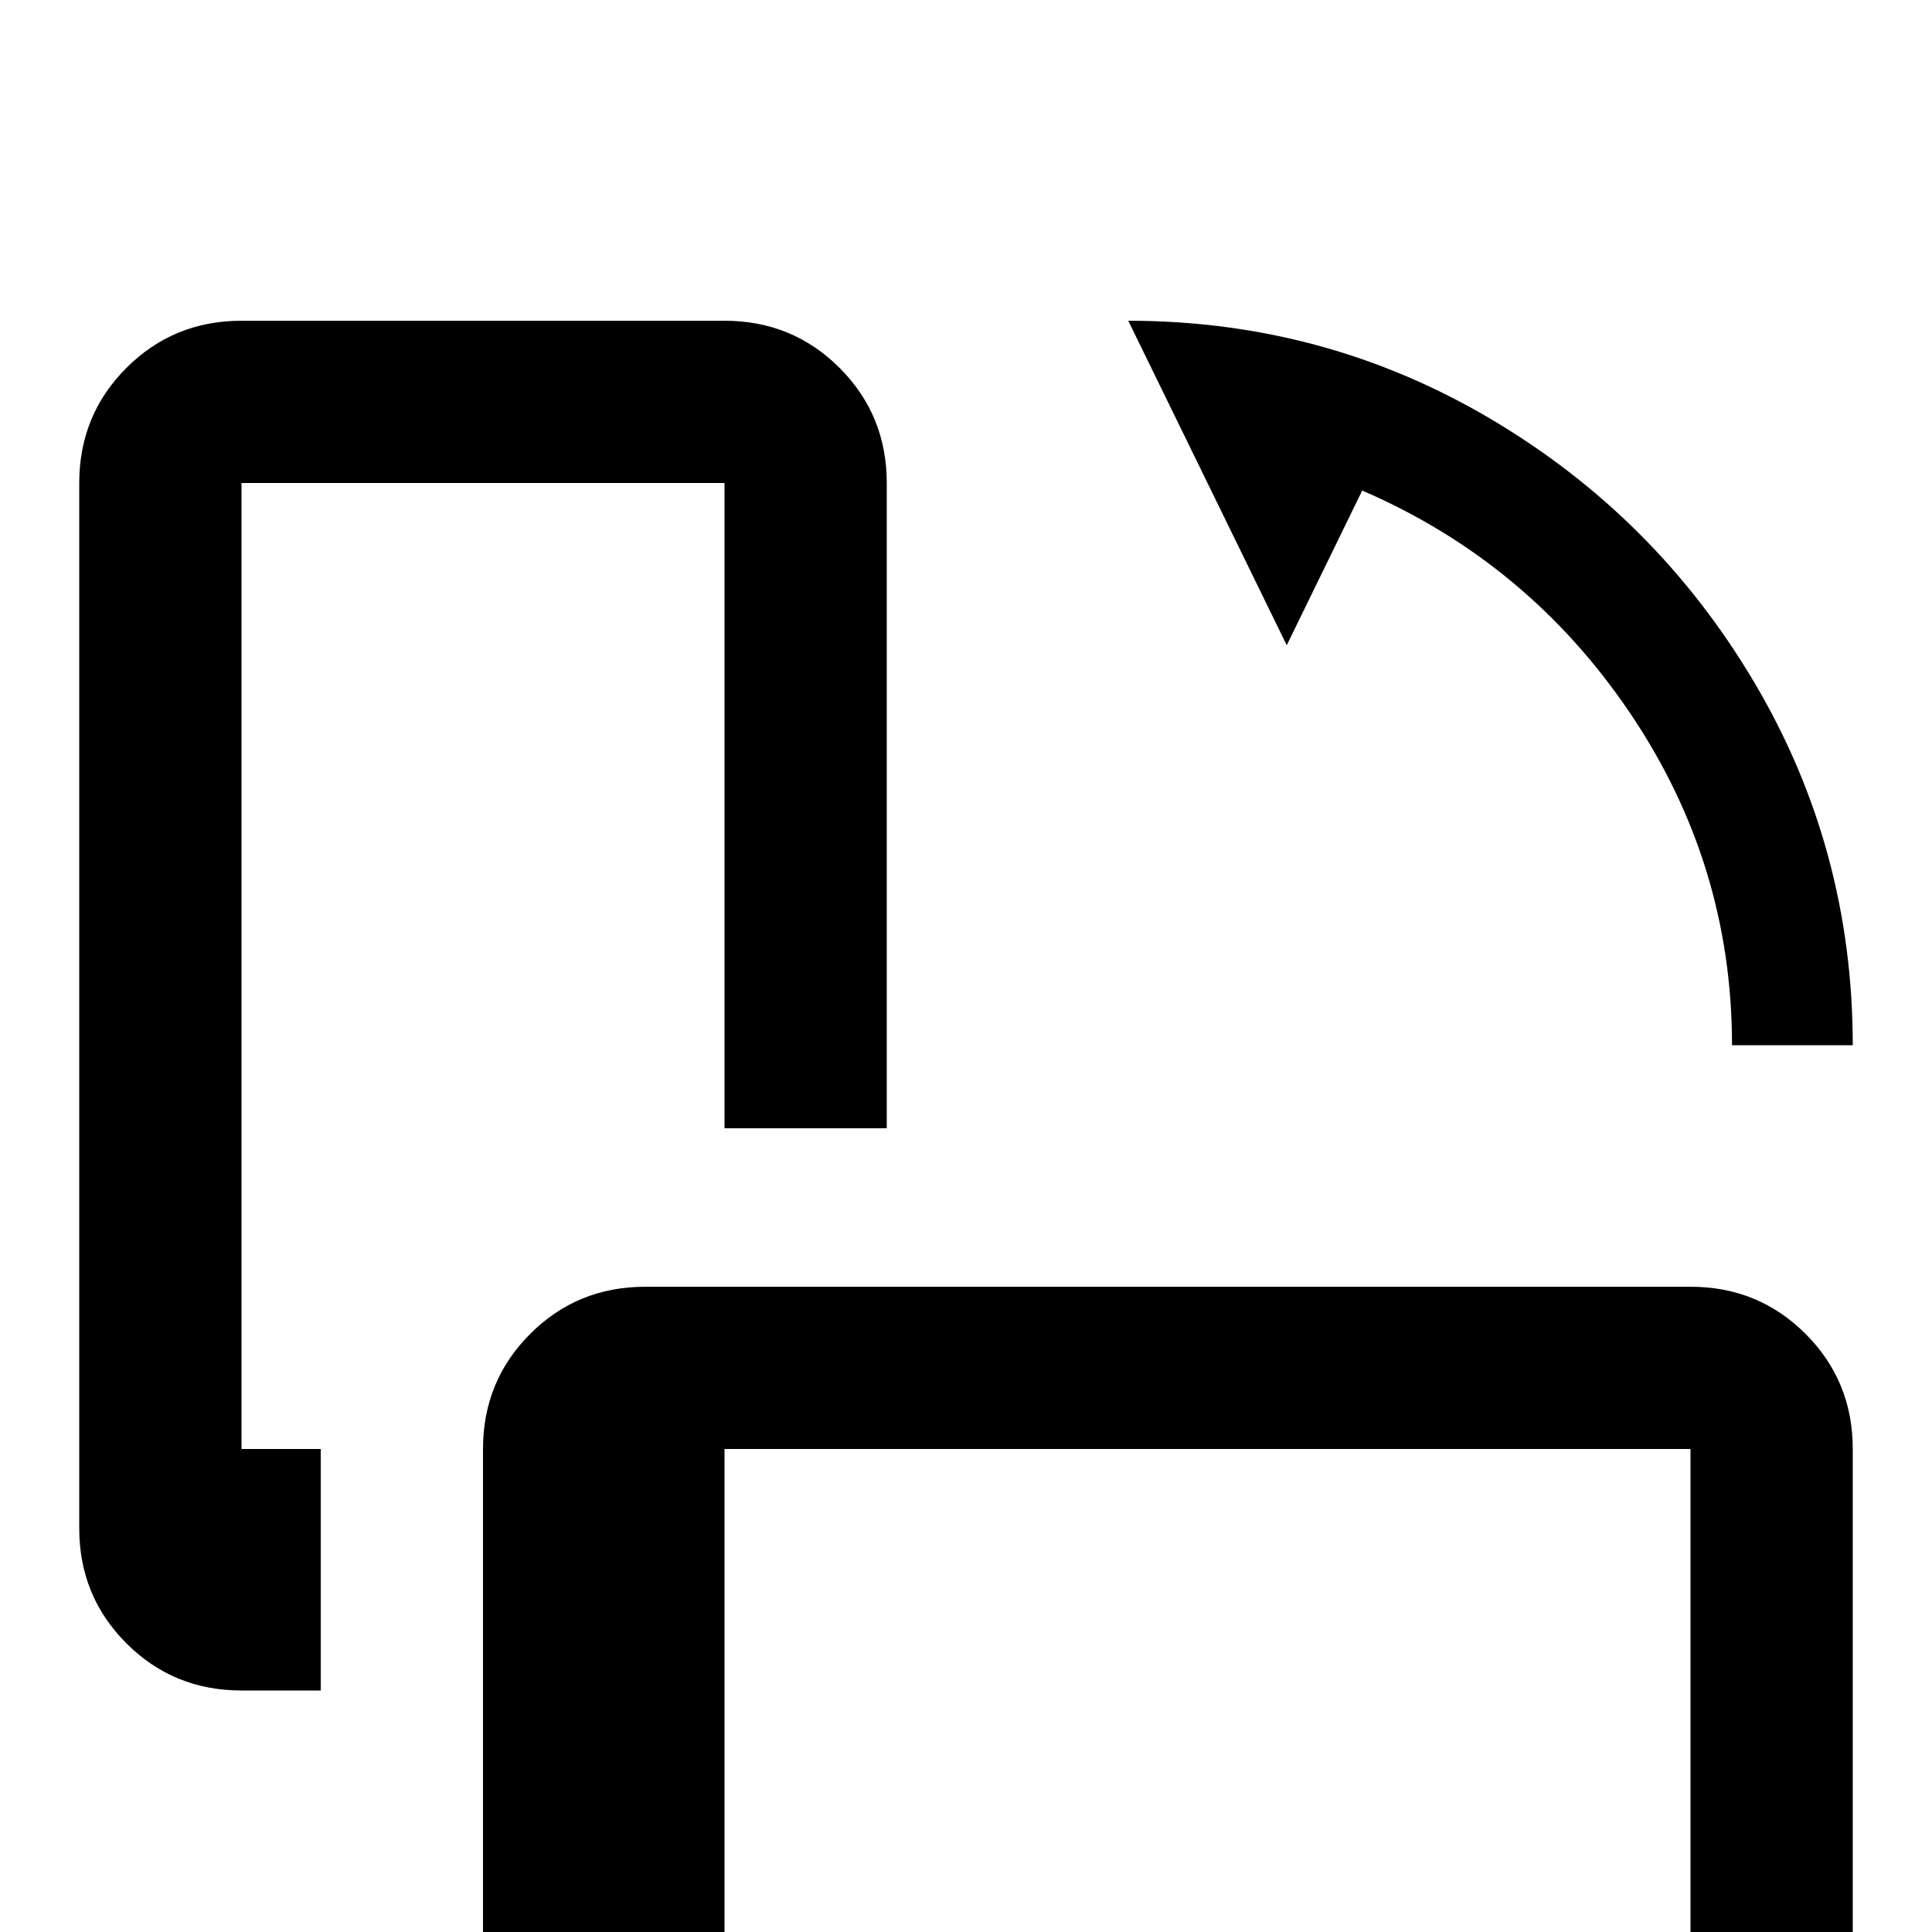 <svg xmlns="http://www.w3.org/2000/svg" viewBox="0 -512 512 512">
	<path fill="#000000" d="M192 -427H64Q46 -427 33.5 -414.5Q21 -402 21 -384V-107Q21 -89 33.5 -76.5Q46 -64 64 -64H85V-128H64V-384H192V-213H235V-384Q235 -402 222.5 -414.5Q210 -427 192 -427ZM491 0V-128Q491 -146 478.5 -158.5Q466 -171 448 -171H171Q153 -171 140.5 -158.5Q128 -146 128 -128V0Q128 18 140.5 30.5Q153 43 171 43H448Q466 43 478.5 30.5Q491 18 491 0ZM192 0V-128H448V0ZM491 -235H459Q459 -283 432 -323Q405 -363 361 -382L341 -341L299 -427Q351 -427 395 -401Q439 -375 465 -331Q491 -287 491 -235Z"/>
</svg>